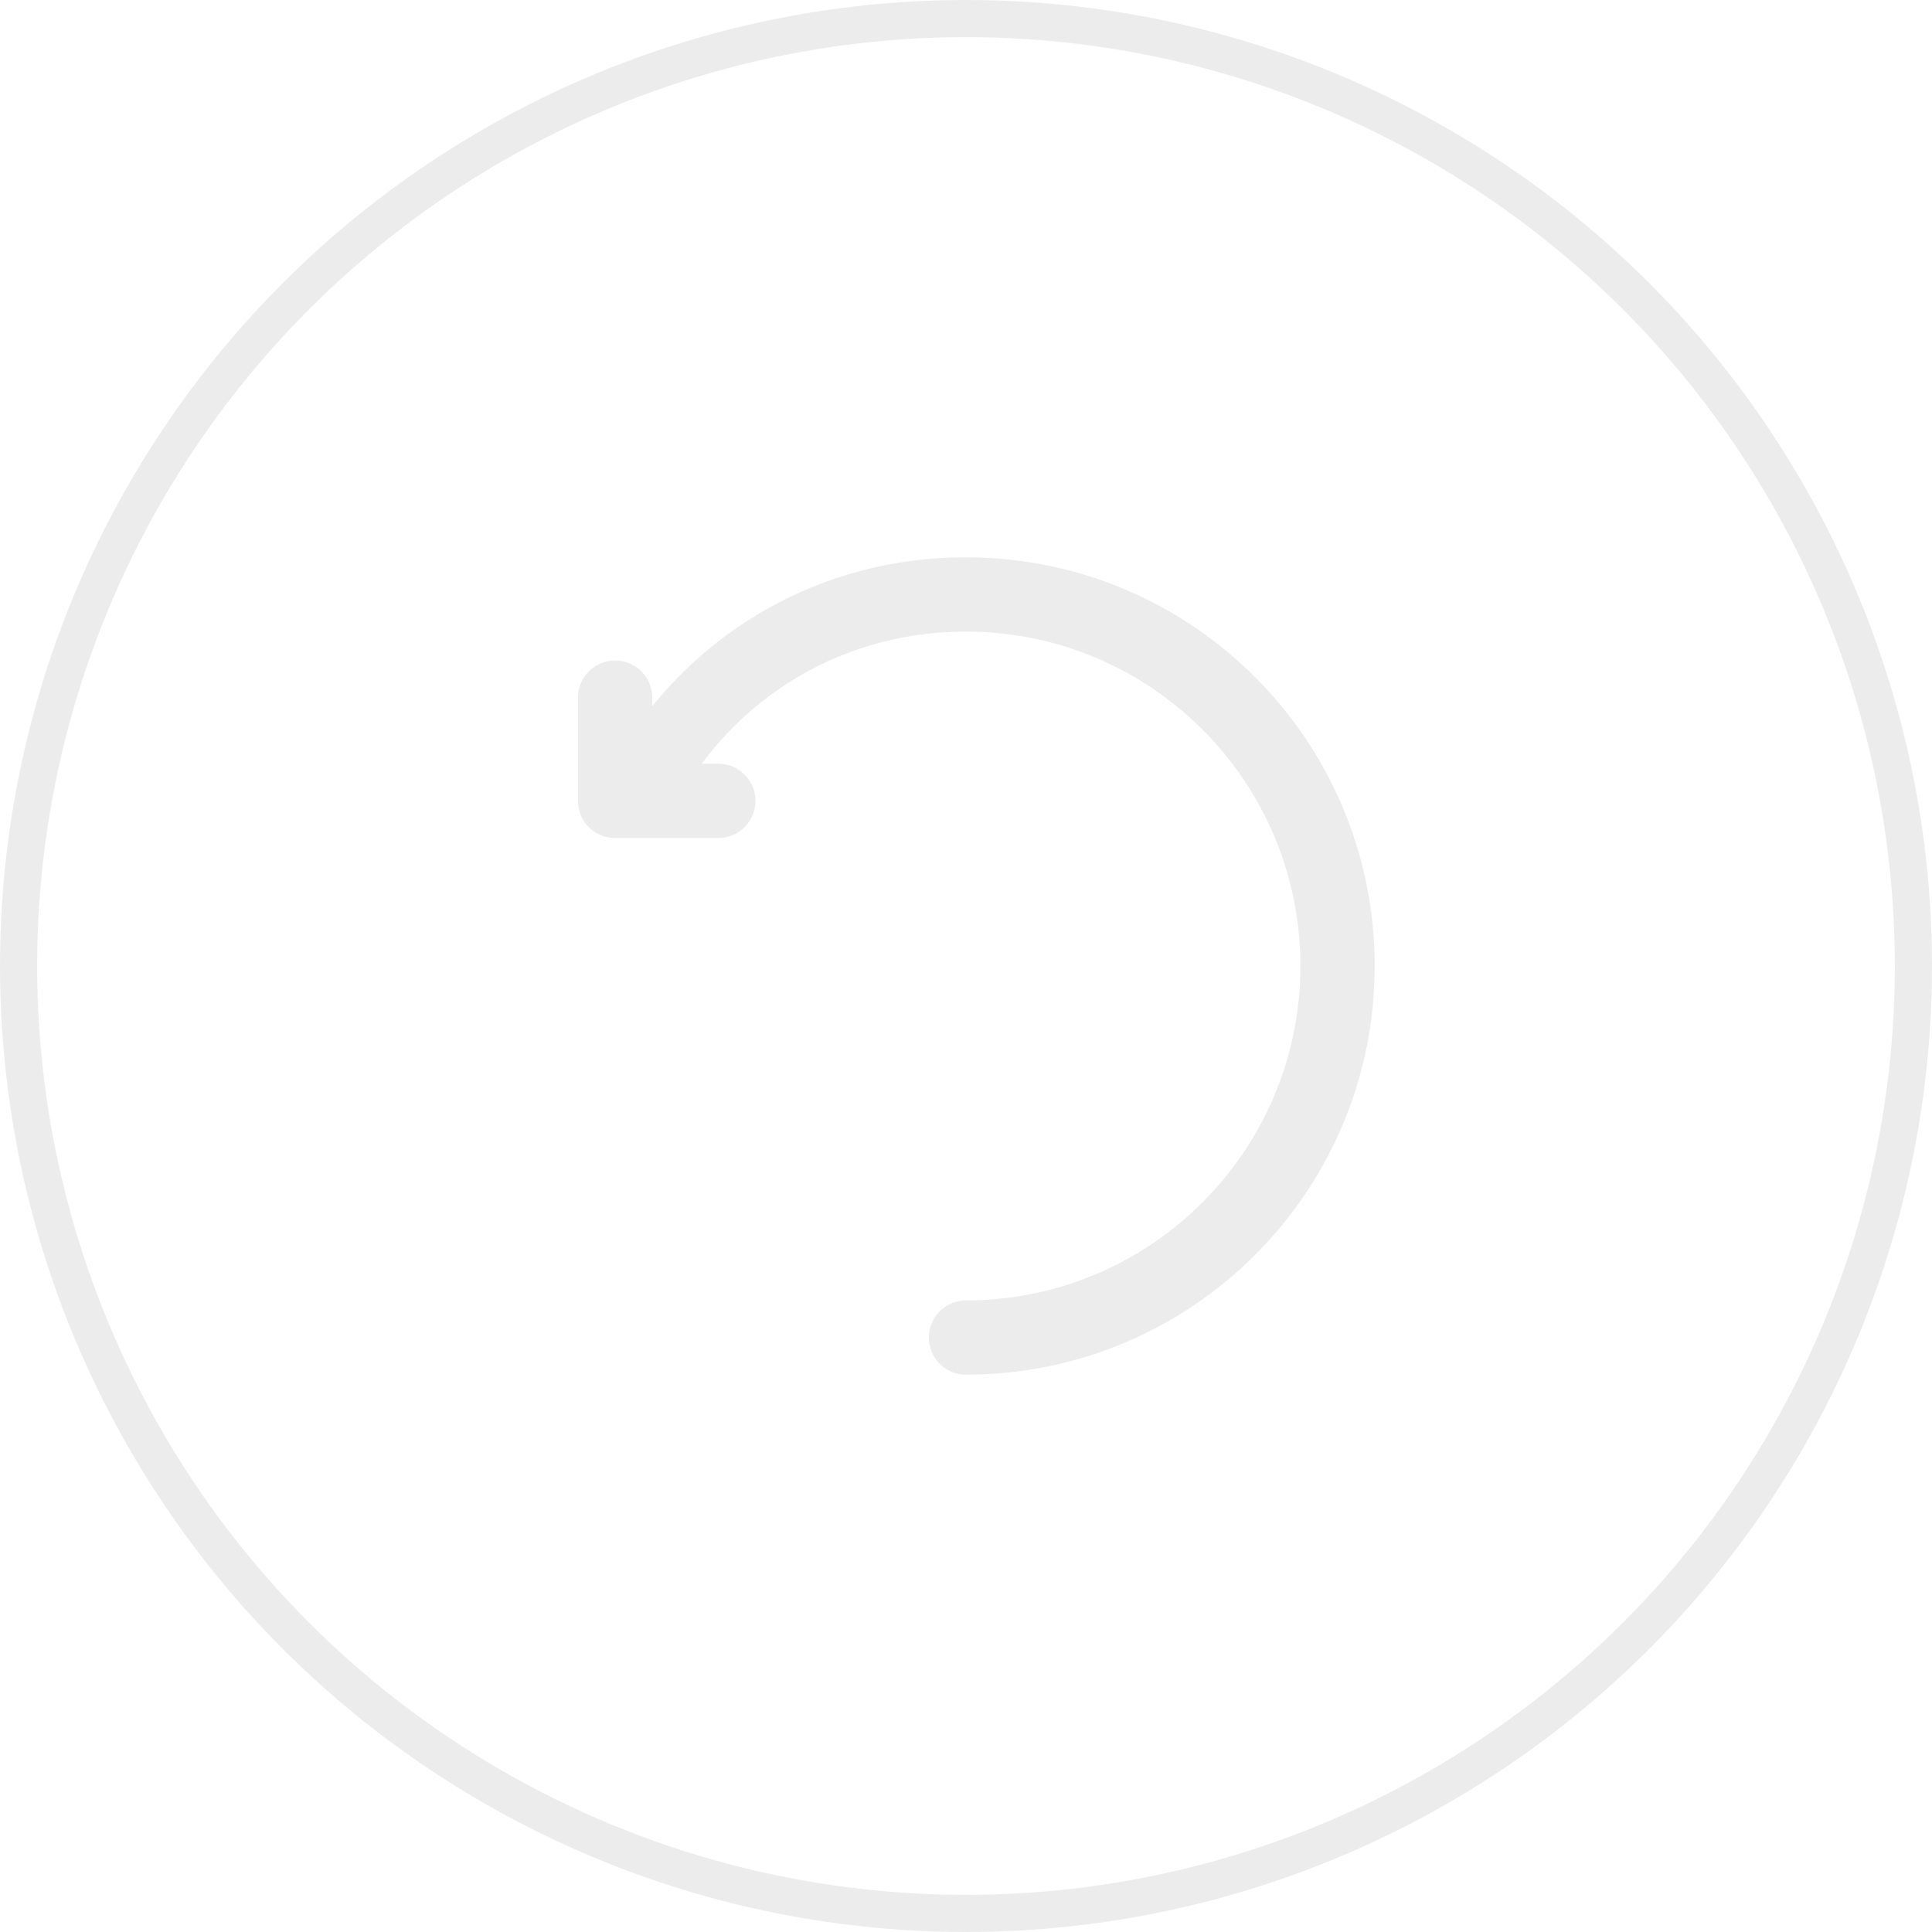 <svg width="52" height="52" viewBox="0 0 52 52" fill="none" xmlns="http://www.w3.org/2000/svg">
	<g opacity="0.5">
	<circle cx="26" cy="26" r="25.5" stroke="#D9D9D9"/>
	<path d="M17.111 21.556C18.737 18.233 22.052 16 26 16C31.523 16 36 20.477 36 26C36 31.523 31.523 36 26 36M16.556 18.778V21.556H19.333" stroke="#D9D9D9" stroke-width="2" stroke-linecap="round" stroke-linejoin="round"/>
	</g>
</svg>
